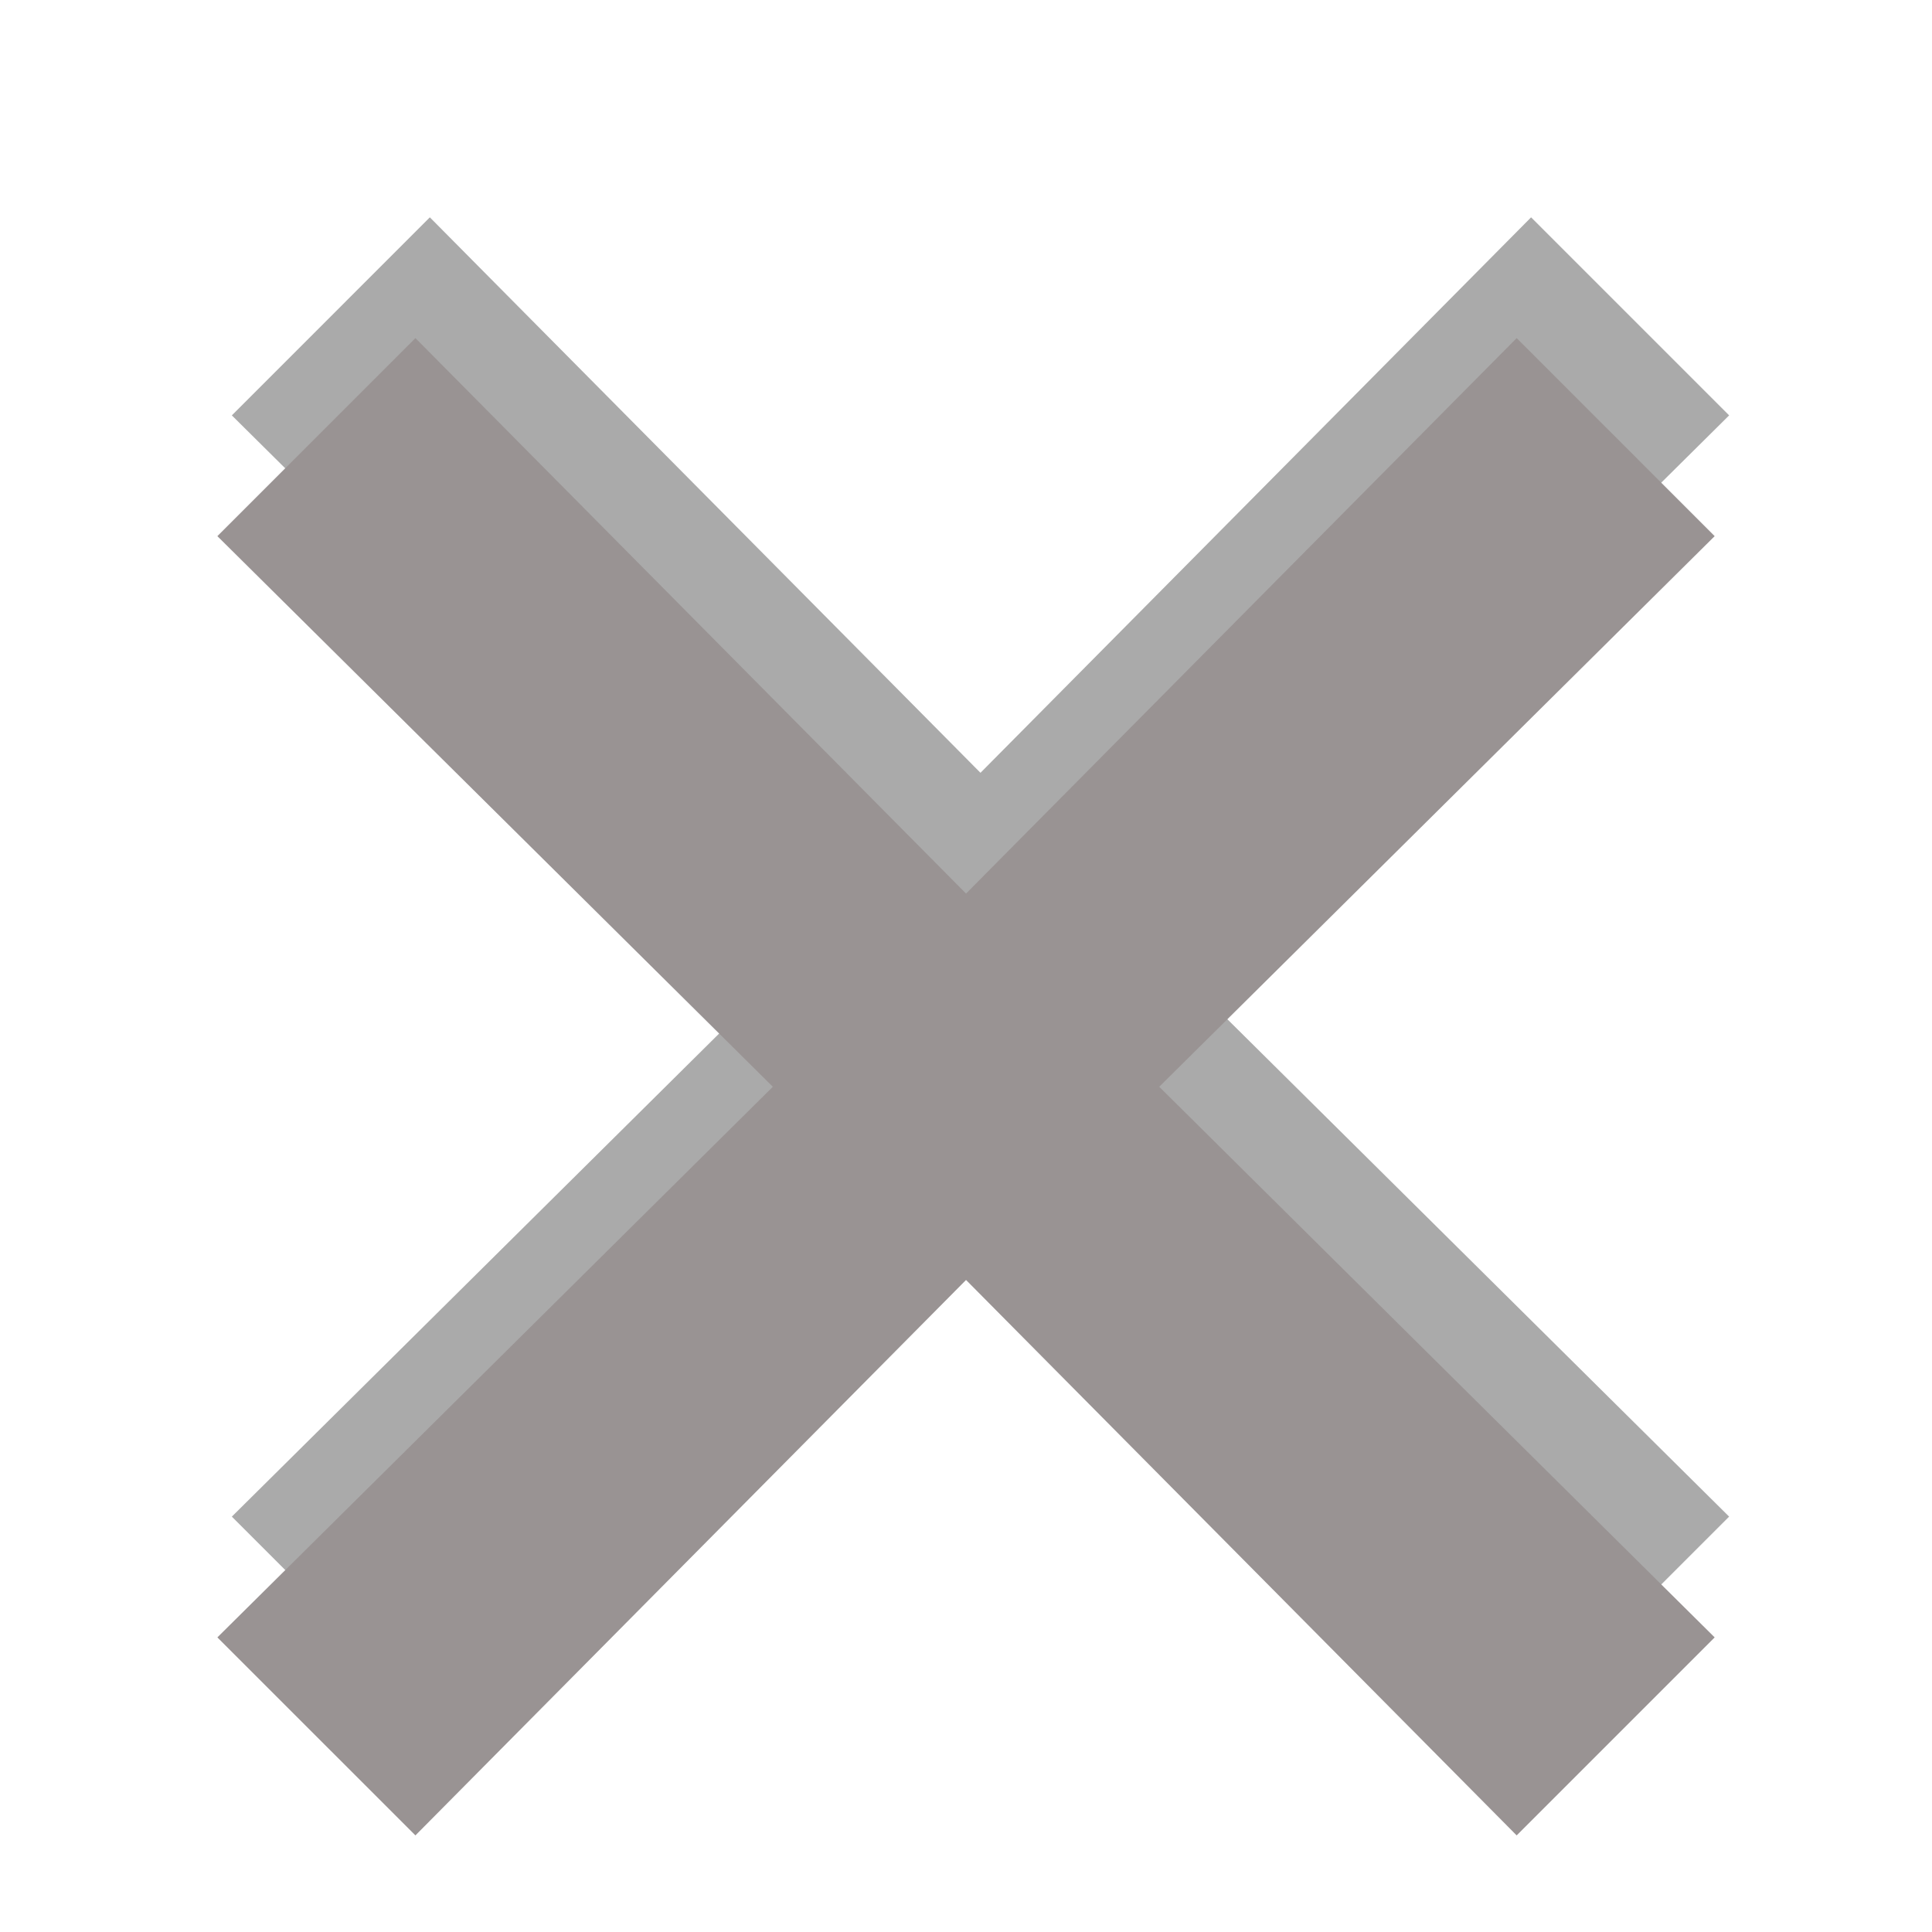 <svg width="47" height="47" viewBox="0 0 47 47" fill="none" xmlns="http://www.w3.org/2000/svg">
<g clip-path="url(#clip0_12616_67895)">
<g filter="url(#filter0_f_12616_67895)">
<path fill-rule="evenodd" clip-rule="evenodd" d="M42.065 10.105L37.247 5.287L23.852 18.8L10.457 5.287L5.64 10.105L19.152 23.5L5.64 36.895L10.457 41.712L23.852 28.2L37.247 41.712L42.065 36.895L28.552 23.5L42.065 10.105Z" fill="#AAAAAA"/>
</g>
<g filter="url(#filter1_d_12616_67895)">
<path fill-rule="evenodd" clip-rule="evenodd" d="M41.713 10.105L36.896 5.287L23.501 18.8L10.106 5.287L5.288 10.105L18.801 23.5L5.288 36.895L10.106 41.712L23.501 28.2L36.896 41.712L41.713 36.895L28.201 23.5L41.713 10.105Z" fill="#999393"/>
</g>
</g>
<defs>
<filter id="filter0_f_12616_67895" x="1.233" y="0.881" width="45.237" height="45.237" filterUnits="userSpaceOnUse" color-interpolation-filters="sRGB">
<feFlood flood-opacity="0" result="BackgroundImageFix"/>
<feBlend mode="normal" in="SourceGraphic" in2="BackgroundImageFix" result="shape"/>
<feGaussianBlur stdDeviation="2.203" result="effect1_foregroundBlur_12616_67895"/>
</filter>
<filter id="filter1_d_12616_67895" x="2.351" y="5.287" width="42.3" height="42.3" filterUnits="userSpaceOnUse" color-interpolation-filters="sRGB">
<feFlood flood-opacity="0" result="BackgroundImageFix"/>
<feColorMatrix in="SourceAlpha" type="matrix" values="0 0 0 0 0 0 0 0 0 0 0 0 0 0 0 0 0 0 127 0" result="hardAlpha"/>
<feOffset dy="2.938"/>
<feGaussianBlur stdDeviation="1.469"/>
<feComposite in2="hardAlpha" operator="out"/>
<feColorMatrix type="matrix" values="0 0 0 0 0 0 0 0 0 0 0 0 0 0 0 0 0 0 0.75 0"/>
<feBlend mode="normal" in2="BackgroundImageFix" result="effect1_dropShadow_12616_67895"/>
<feBlend mode="normal" in="SourceGraphic" in2="effect1_dropShadow_12616_67895" result="shape"/>
</filter>
<clipPath id="clip0_12616_67895">
<rect width="47" height="47" fill="white"/>
</clipPath>
</defs>
</svg>
